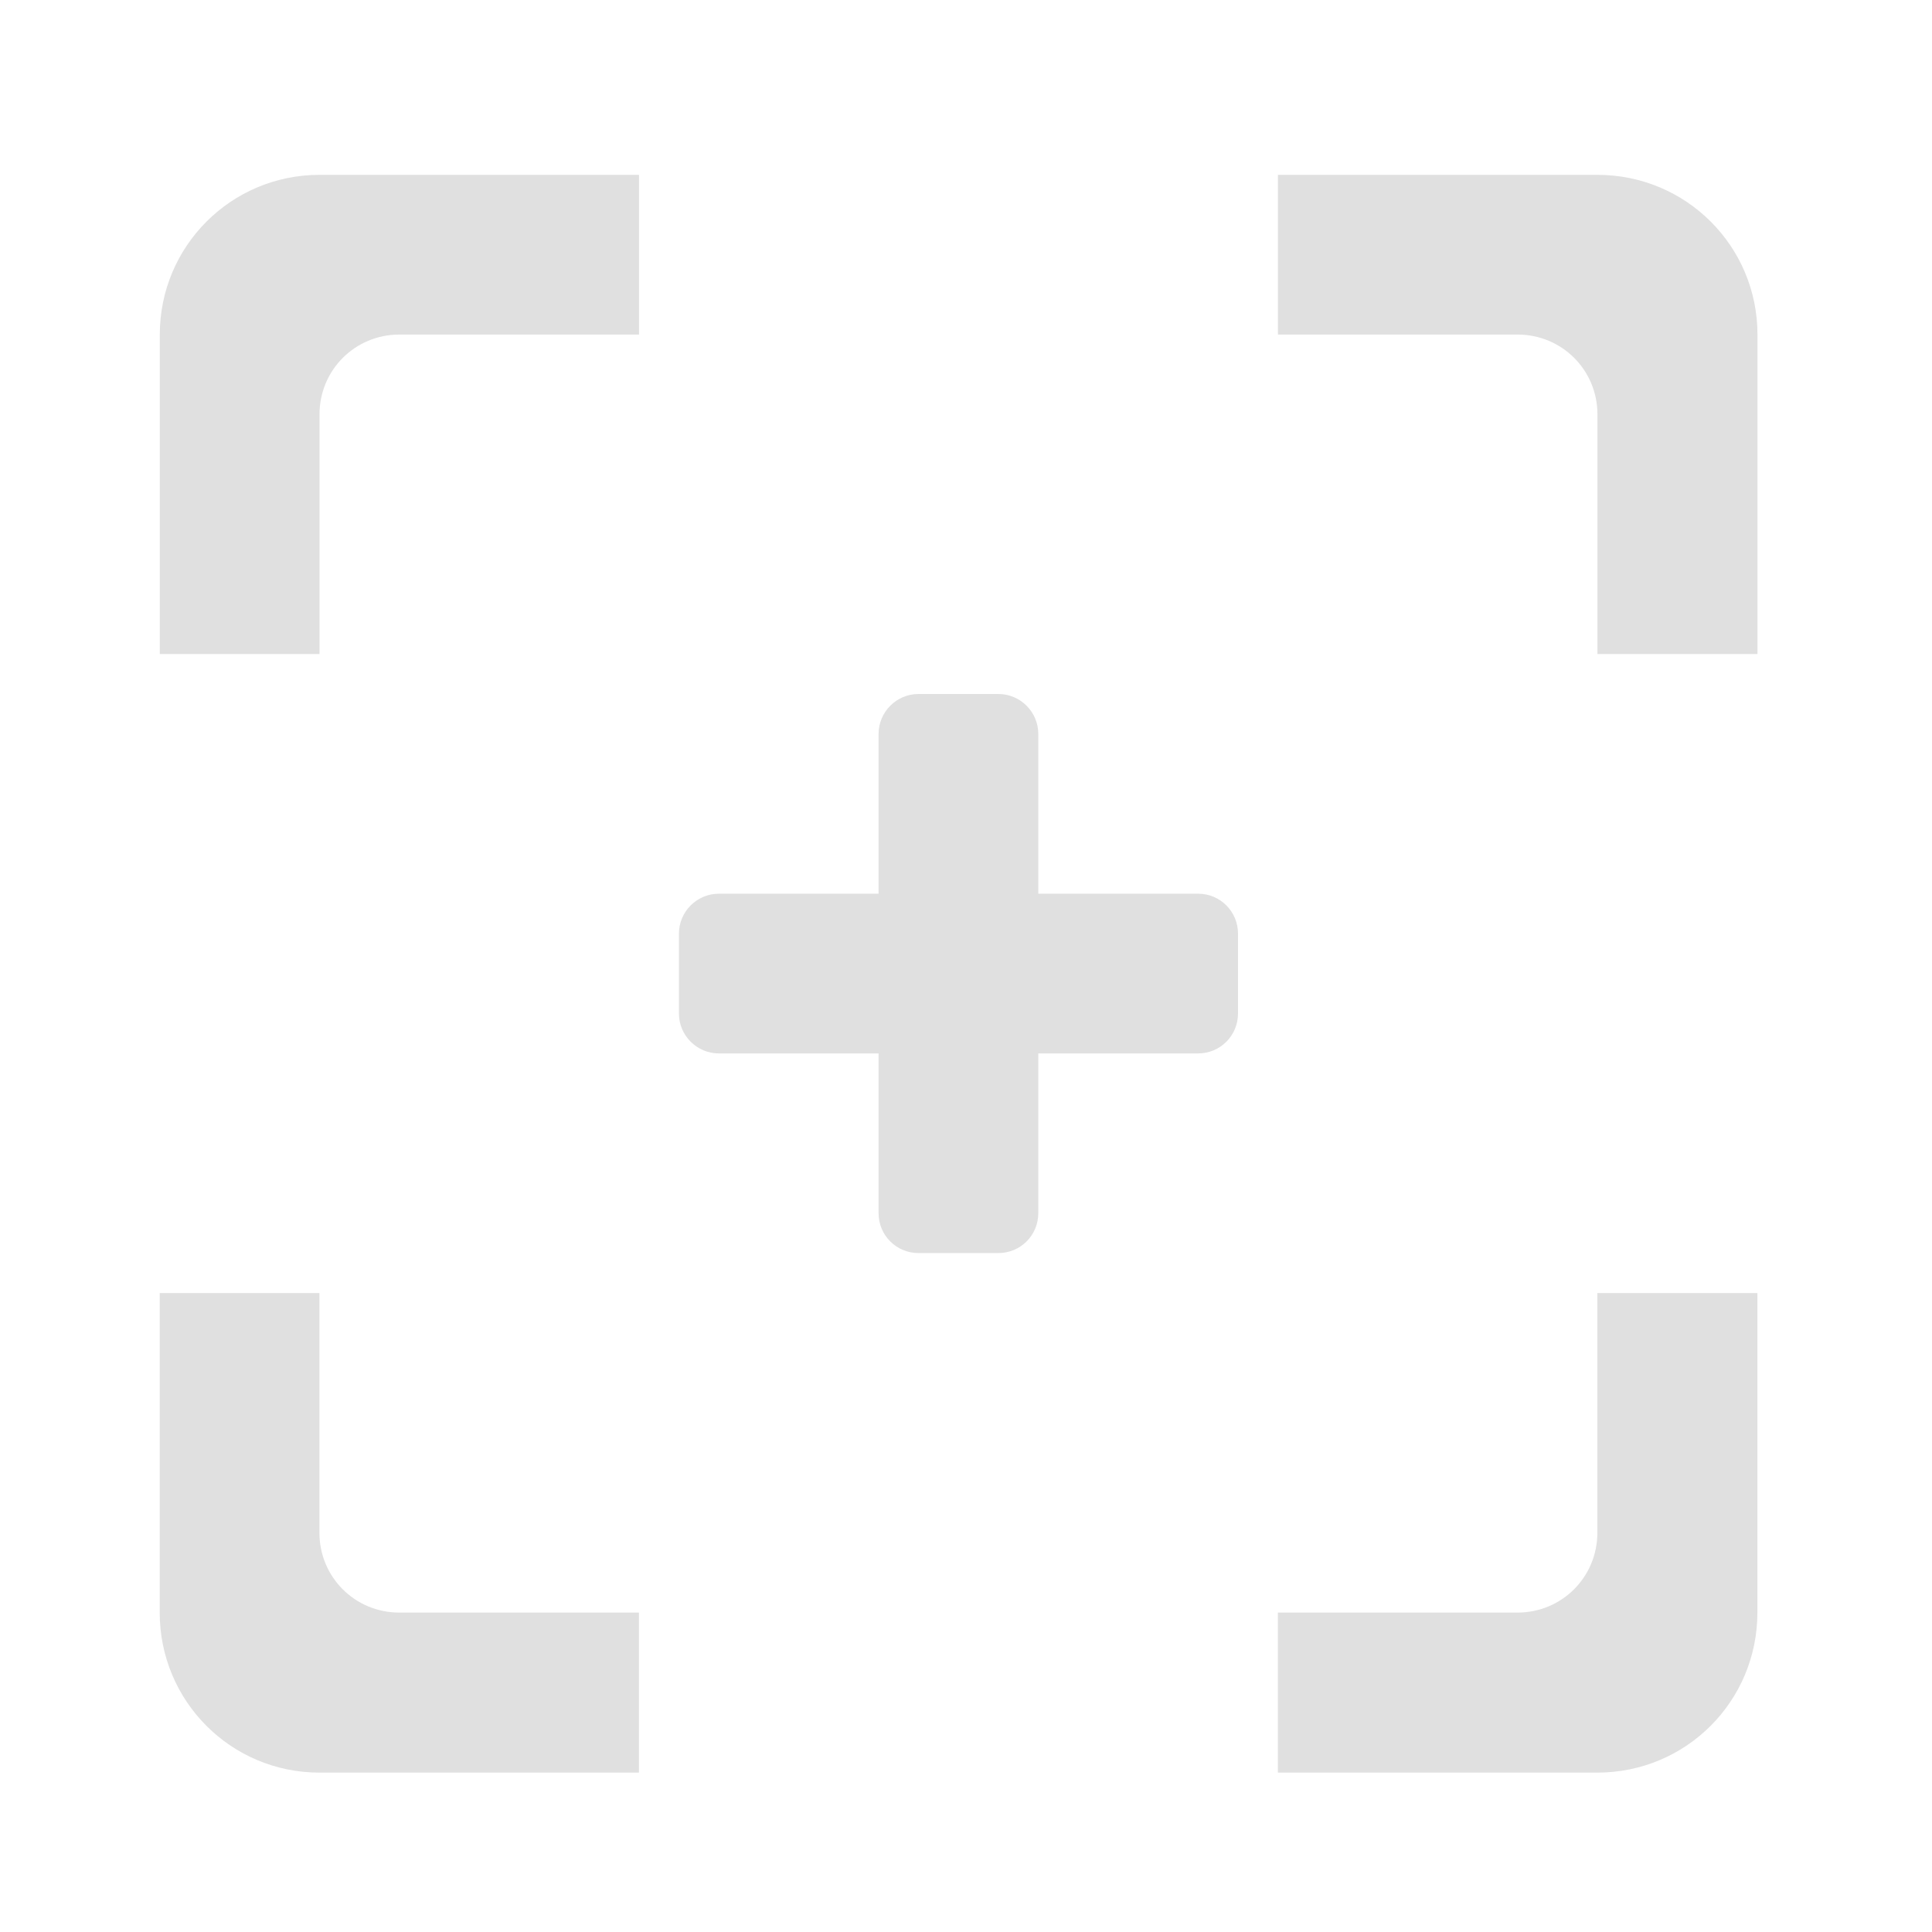 <svg height="24" viewBox="0 0 24 24" width="24" xmlns="http://www.w3.org/2000/svg"><g fill="#e0e0e0"><path d="m8.93 11.102h5.953c.277 0 .496.223.496.496v.992c0 .273-.219.496-.496.496h-5.953c-.273 0-.496-.223-.496-.496v-.992c0-.273.223-.496.496-.496zm0 0"/><path d="m12.898 9.117v5.953c0 .277-.223.496-.496.496h-.992c-.273 0-.496-.219-.496-.496v-5.953c0-.273.223-.496.496-.496h.992c.273 0 .496.223.496.496zm0 0"/><path d="m3.969 2.172c-1.098 0-1.984.887-1.984 1.984v3.969h1.984v-2.977c0-.551.441-.992.992-.992h2.977v-1.984zm11.906 0v1.984h2.977c.551 0 .992.441.992.992v2.977h1.988v-3.969c0-1.098-.887-1.984-1.988-1.984zm-13.891 13.891v3.969c0 1.102.887 1.988 1.984 1.988h3.969v-1.988h-2.977c-.551 0-.992-.441-.992-.992v-2.977zm17.859 0v2.977c0 .551-.441.992-.992.992h-2.977v1.988h3.969c1.102 0 1.988-.887 1.988-1.988v-3.969zm0 0"/></g></svg>